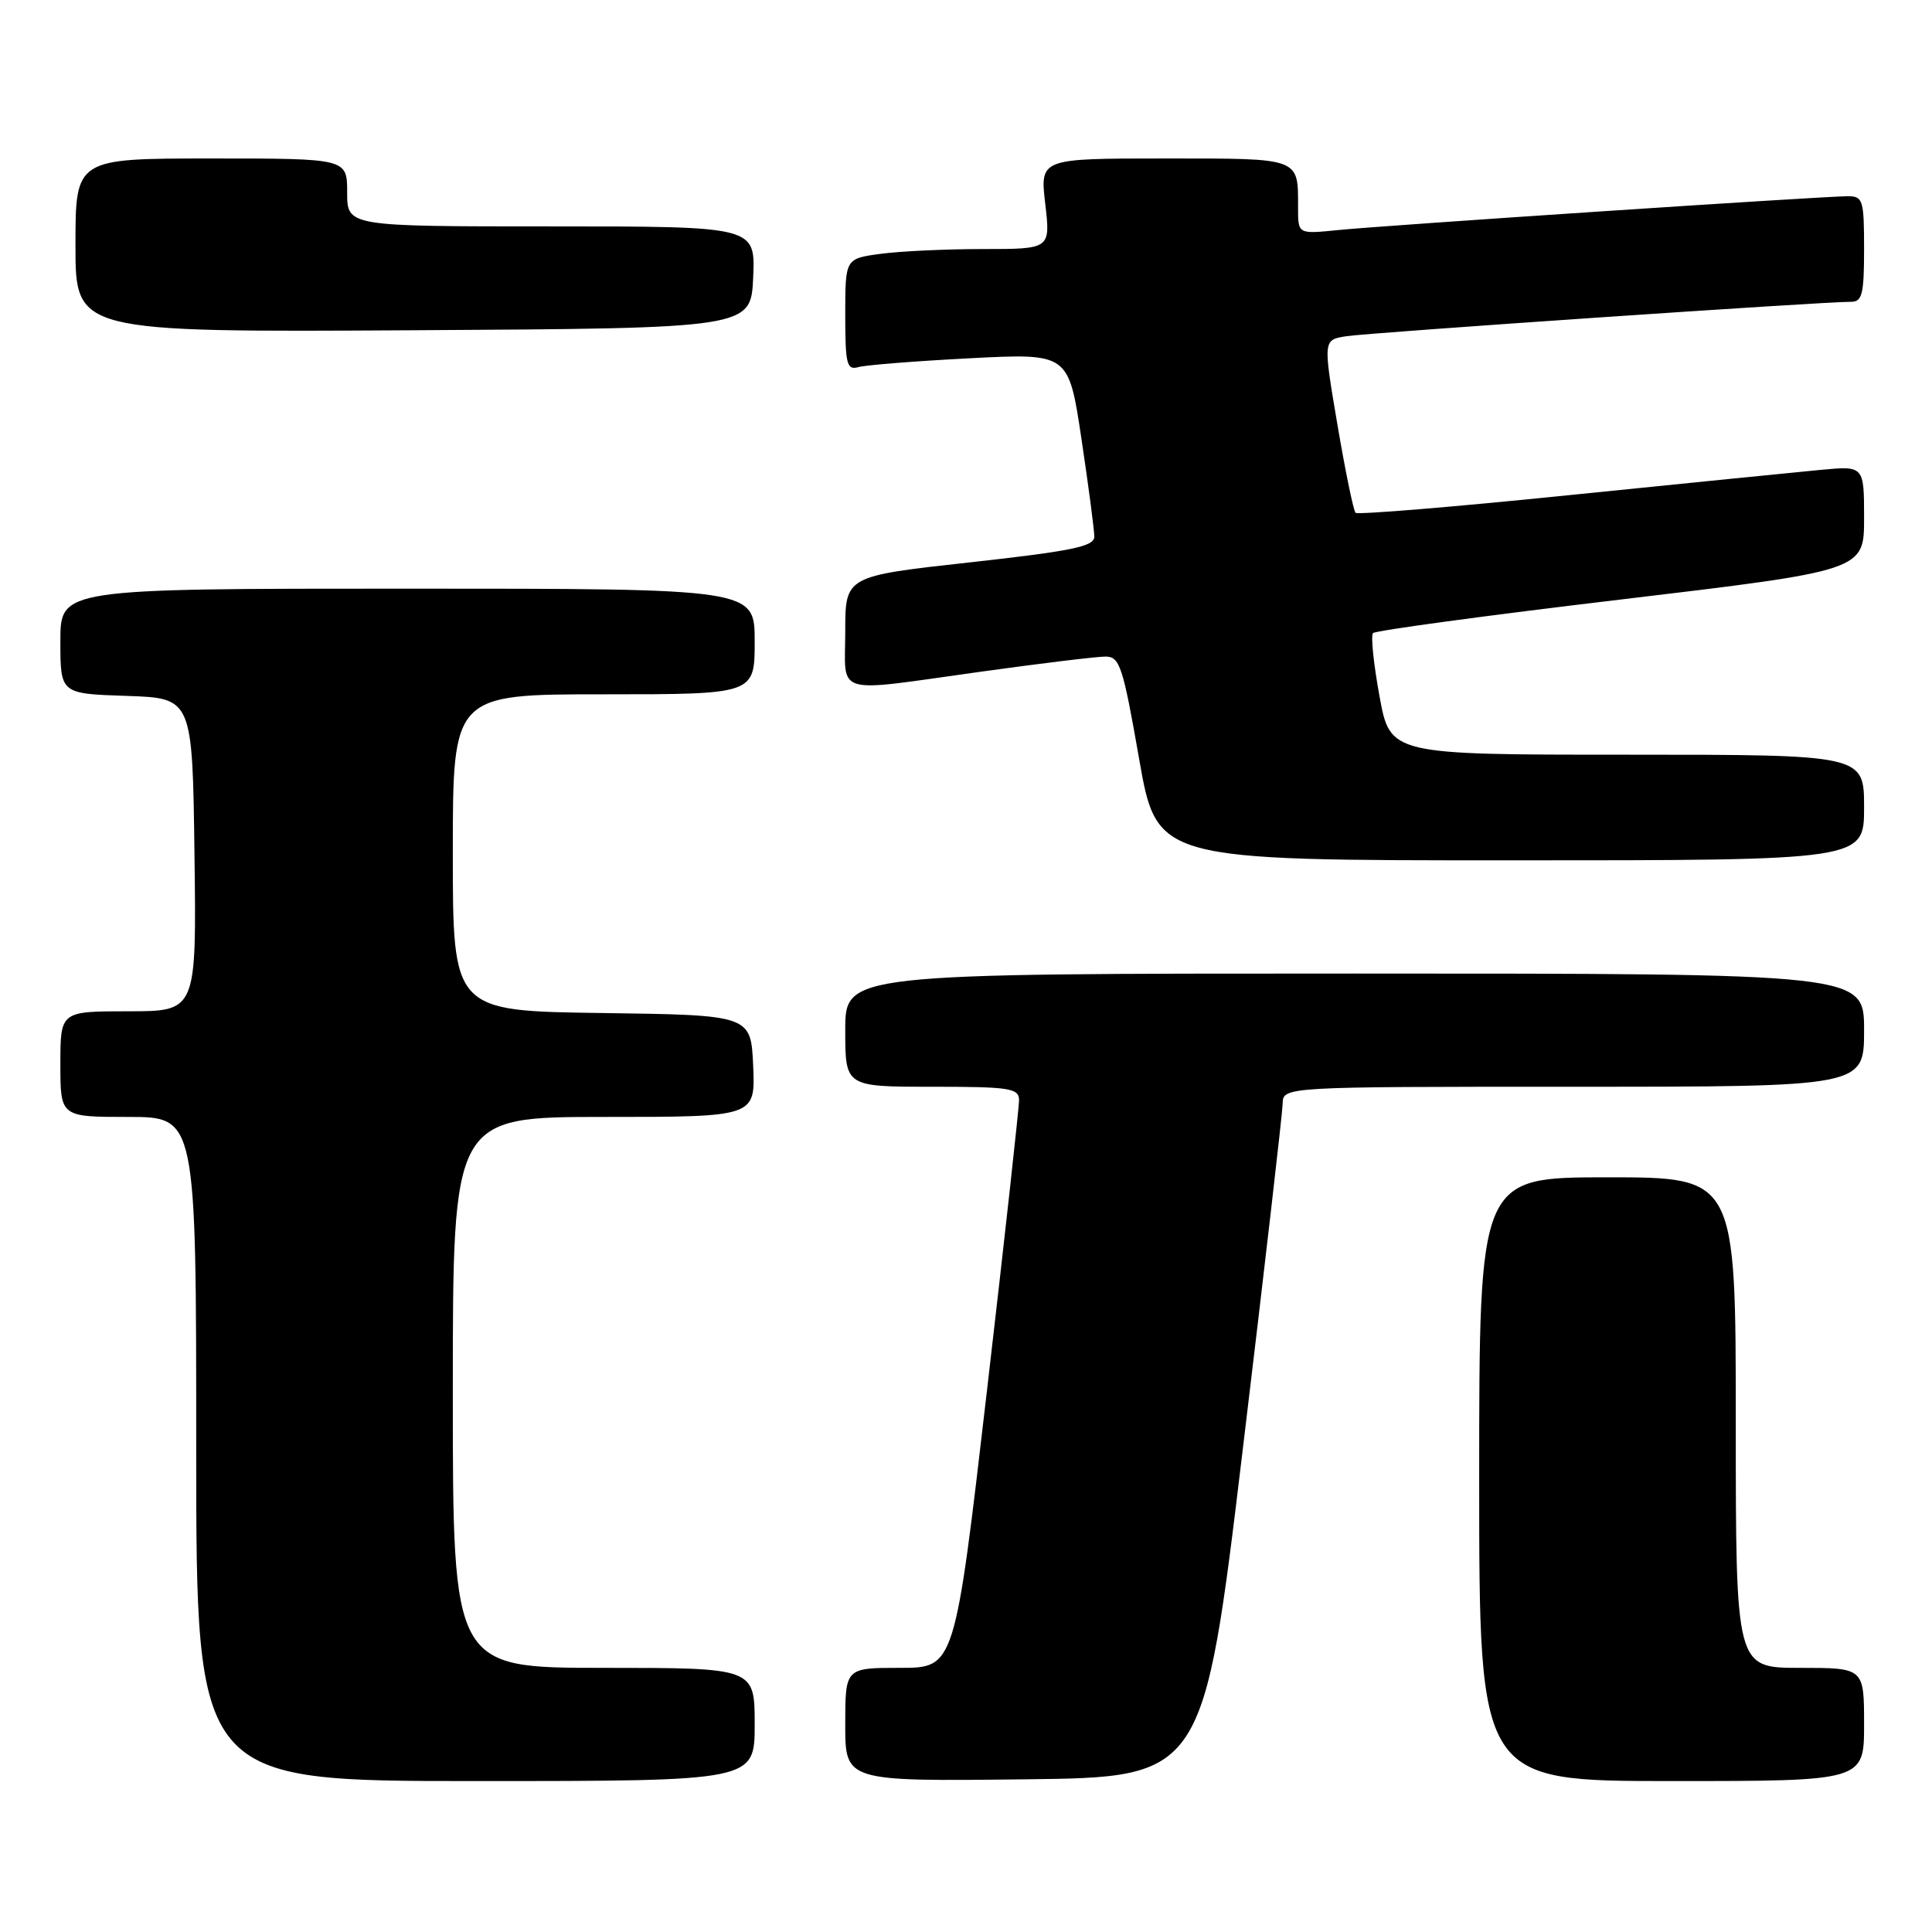 <?xml version="1.0" encoding="UTF-8" standalone="no"?>
<!DOCTYPE svg PUBLIC "-//W3C//DTD SVG 1.1//EN" "http://www.w3.org/Graphics/SVG/1.1/DTD/svg11.dtd" >
<svg xmlns="http://www.w3.org/2000/svg" xmlns:xlink="http://www.w3.org/1999/xlink" version="1.1" viewBox="0 0 256 256">
 <g >
 <path fill="currentColor"
d=" M 100.00 228.50 C 100.00 221.00 100.00 221.00 80.00 221.00 C 60.00 221.00 60.00 221.00 60.00 184.50 C 60.00 148.00 60.00 148.00 80.05 148.00 C 100.09 148.00 100.09 148.00 99.80 141.25 C 99.50 134.50 99.50 134.50 79.75 134.23 C 60.00 133.96 60.00 133.96 60.00 112.98 C 60.00 92.00 60.00 92.00 80.00 92.00 C 100.00 92.00 100.00 92.00 100.00 85.00 C 100.00 78.00 100.00 78.00 54.00 78.00 C 8.00 78.00 8.00 78.00 8.00 84.96 C 8.00 91.92 8.00 91.92 16.75 92.21 C 25.50 92.50 25.50 92.50 25.77 113.25 C 26.04 134.00 26.04 134.00 17.02 134.00 C 8.00 134.00 8.00 134.00 8.00 141.00 C 8.00 148.00 8.00 148.00 17.00 148.00 C 26.00 148.00 26.00 148.00 26.00 192.00 C 26.00 236.00 26.00 236.00 63.00 236.00 C 100.00 236.00 100.00 236.00 100.00 228.50 Z  M 164.68 192.00 C 167.56 168.07 169.93 147.49 169.96 146.25 C 170.00 144.00 170.00 144.00 208.50 144.00 C 247.00 144.00 247.00 144.00 247.00 136.50 C 247.00 129.00 247.00 129.00 179.50 129.00 C 112.00 129.00 112.00 129.00 112.00 136.50 C 112.00 144.00 112.00 144.00 123.50 144.00 C 133.78 144.00 135.00 144.19 135.03 145.75 C 135.04 146.71 133.13 164.04 130.78 184.25 C 126.51 221.00 126.51 221.00 119.26 221.00 C 112.00 221.00 112.00 221.00 112.00 228.52 C 112.00 236.04 112.00 236.04 135.73 235.77 C 159.46 235.50 159.46 235.50 164.68 192.00 Z  M 247.00 228.50 C 247.00 221.00 247.00 221.00 238.50 221.00 C 230.00 221.00 230.00 221.00 230.00 188.50 C 230.00 156.00 230.00 156.00 213.00 156.00 C 196.00 156.00 196.00 156.00 196.00 196.00 C 196.00 236.00 196.00 236.00 221.50 236.00 C 247.00 236.00 247.00 236.00 247.00 228.50 Z  M 247.00 107.00 C 247.00 100.00 247.00 100.00 215.60 100.00 C 184.21 100.00 184.21 100.00 182.79 92.25 C 182.01 87.99 181.62 84.22 181.93 83.89 C 182.25 83.55 197.01 81.55 214.75 79.44 C 247.00 75.60 247.00 75.60 247.00 68.66 C 247.00 61.72 247.00 61.72 241.25 62.26 C 238.09 62.56 223.04 64.07 207.81 65.62 C 192.57 67.18 179.89 68.22 179.62 67.95 C 179.34 67.68 178.26 62.41 177.21 56.24 C 175.31 45.03 175.31 45.03 178.40 44.55 C 181.42 44.08 241.77 39.96 245.25 39.99 C 246.75 40.00 247.00 39.01 247.00 33.00 C 247.00 26.49 246.85 26.00 244.84 26.00 C 241.63 26.00 183.34 29.87 177.25 30.49 C 172.00 31.02 172.00 31.02 172.00 27.59 C 172.00 20.82 172.49 21.00 154.29 21.00 C 137.80 21.00 137.80 21.00 138.50 27.00 C 139.20 33.00 139.20 33.00 130.24 33.00 C 125.31 33.00 119.19 33.29 116.64 33.64 C 112.00 34.27 112.00 34.27 112.00 41.70 C 112.00 48.30 112.20 49.08 113.75 48.64 C 114.71 48.37 121.37 47.84 128.55 47.47 C 141.60 46.80 141.60 46.80 143.30 58.17 C 144.24 64.42 145.00 70.24 145.00 71.11 C 145.00 72.41 142.10 73.01 128.50 74.52 C 112.00 76.34 112.00 76.34 112.00 83.67 C 112.00 92.32 110.13 91.76 130.00 89.00 C 137.91 87.90 145.32 87.00 146.47 87.00 C 148.37 87.00 148.78 88.22 150.93 100.50 C 153.29 114.00 153.29 114.00 200.15 114.00 C 247.00 114.00 247.00 114.00 247.00 107.00 Z  M 99.80 36.75 C 100.09 30.00 100.09 30.00 73.05 30.00 C 46.00 30.00 46.00 30.00 46.00 25.50 C 46.00 21.00 46.00 21.00 28.00 21.00 C 10.00 21.00 10.00 21.00 10.00 32.51 C 10.00 44.02 10.00 44.02 54.75 43.76 C 99.50 43.50 99.50 43.50 99.80 36.75 Z "/>
</g>
</svg>